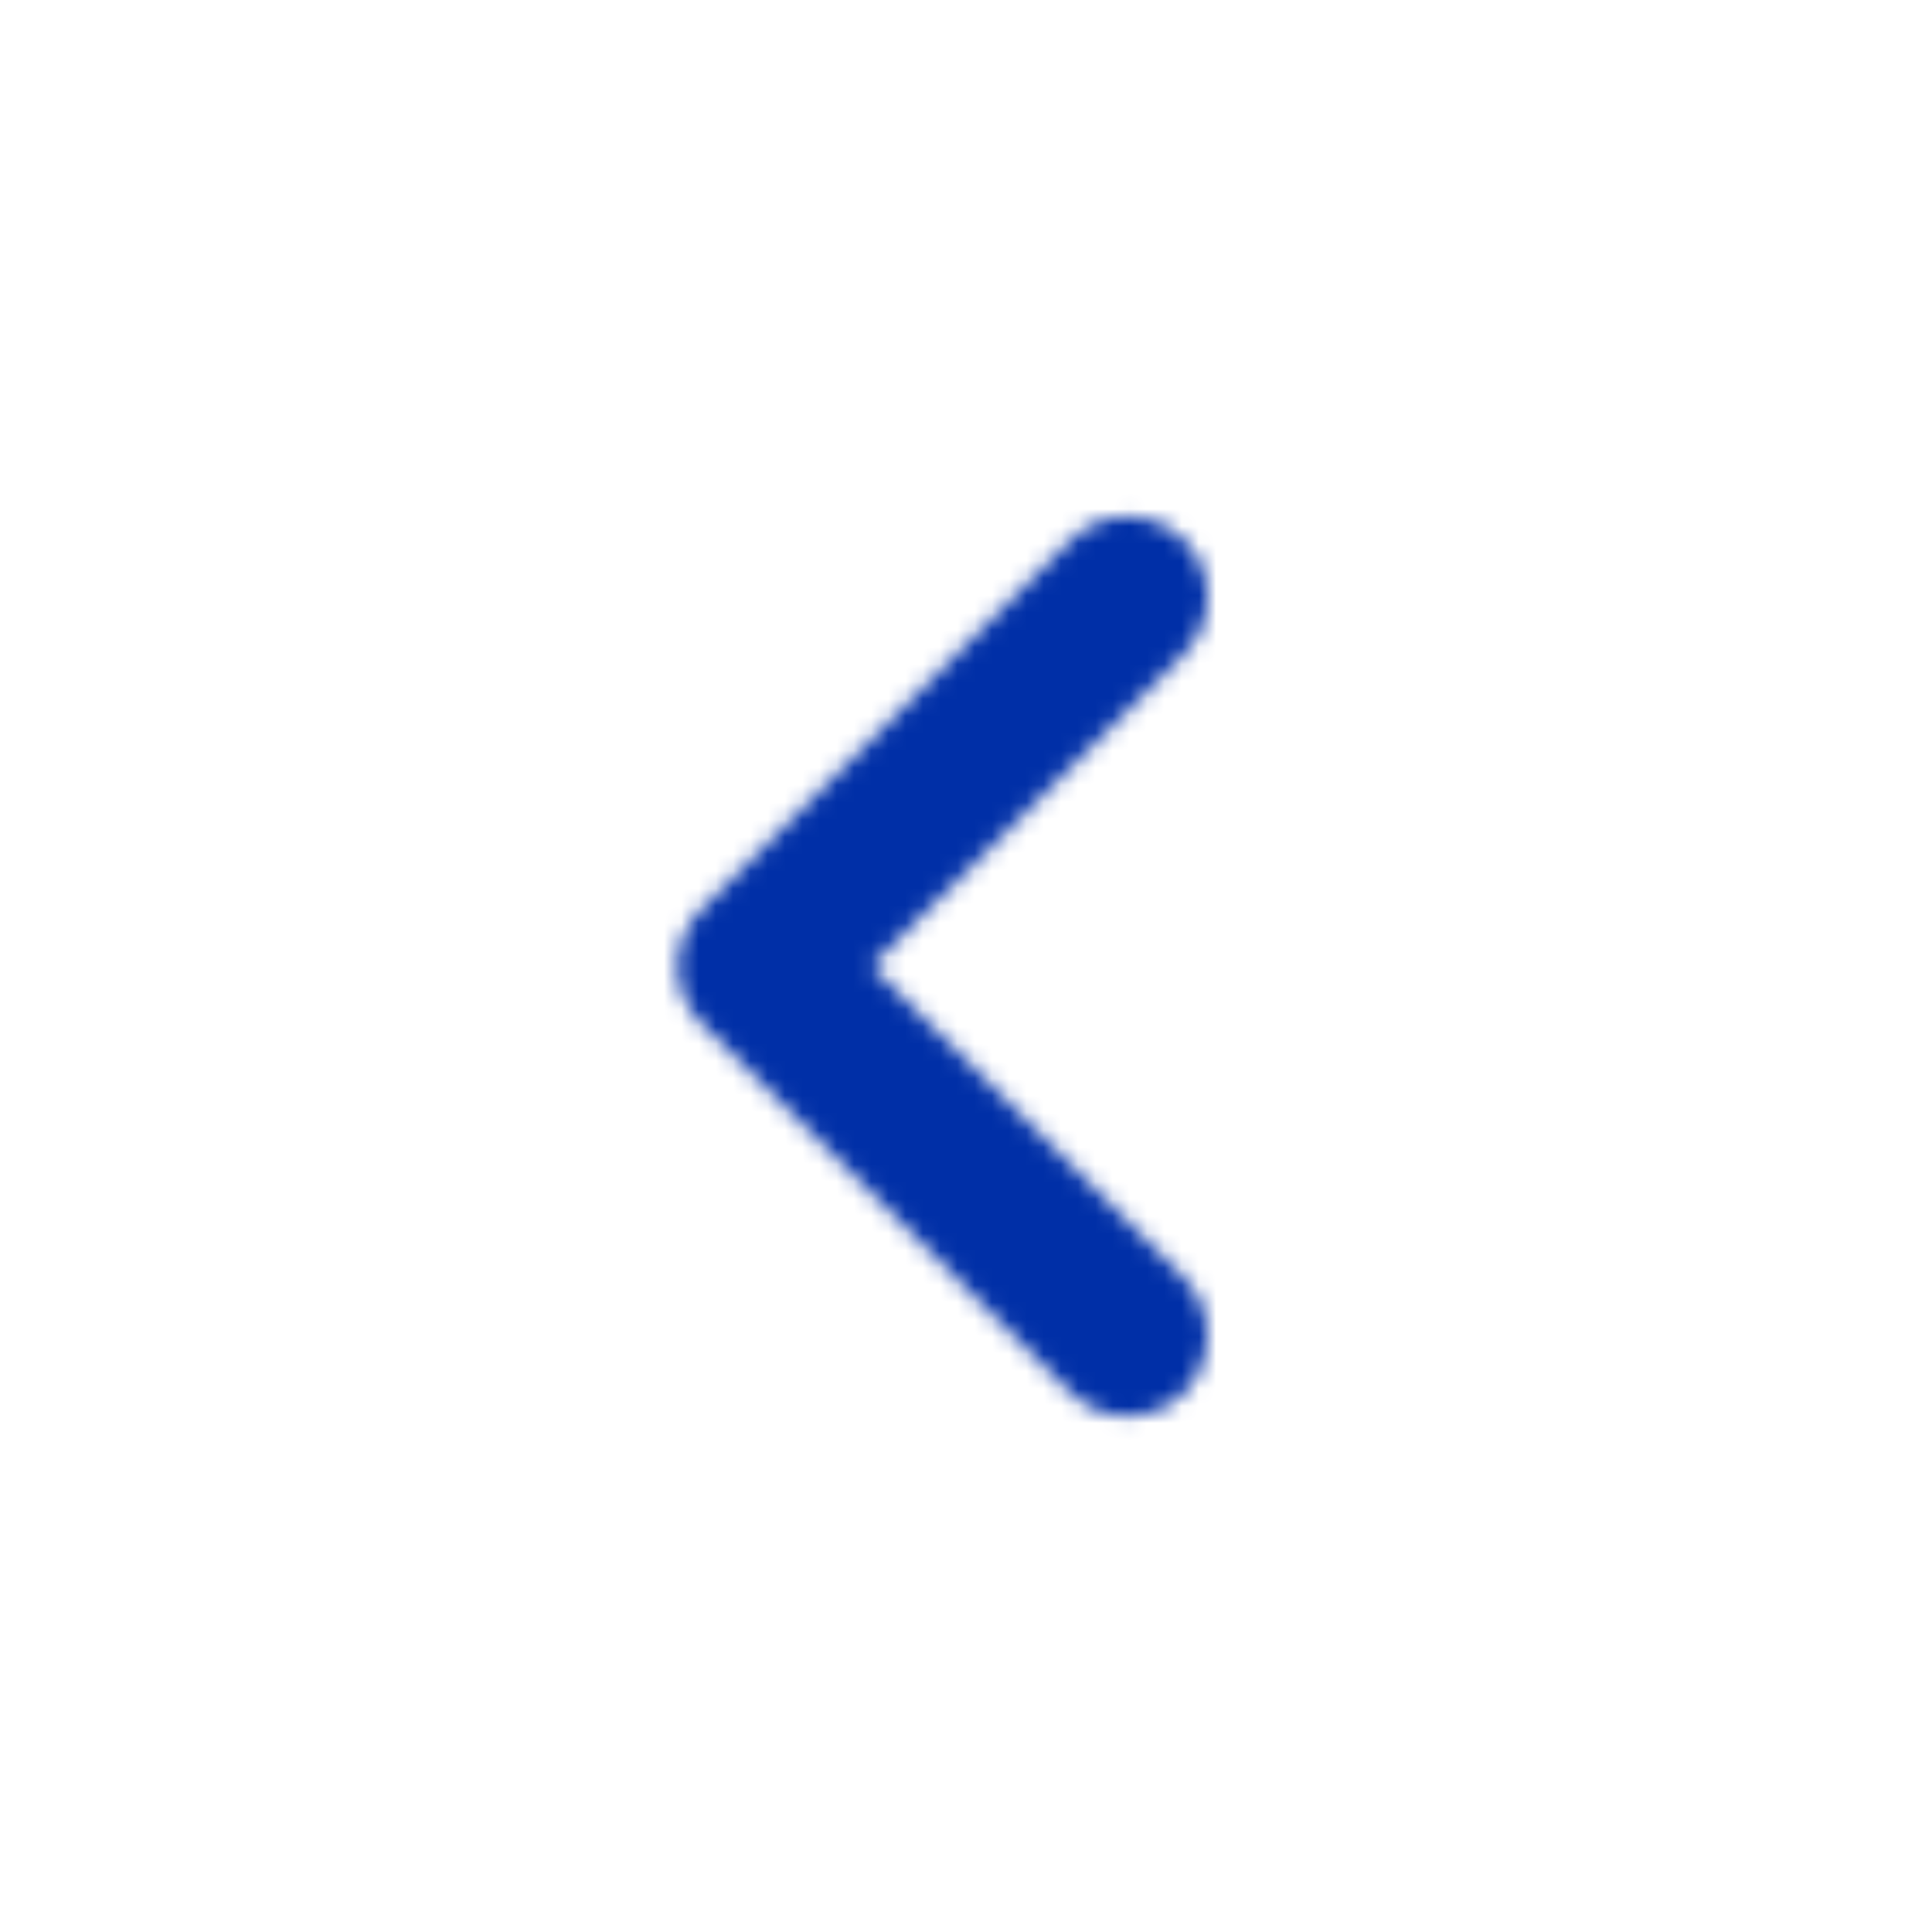 <svg width="112" height="112" viewBox="0 0 112 112" fill="none" xmlns="http://www.w3.org/2000/svg">
<mask id="mask0_689_87" style="mask-type:alpha" maskUnits="userSpaceOnUse" x="0" y="0" width="112" height="112">
<mask id="mask1_689_87" style="mask-type:alpha" maskUnits="userSpaceOnUse" x="0" y="0" width="112" height="112">
<path d="M68.647 74.107L50.54 56L68.647 37.893C70.467 36.073 70.467 33.133 68.647 31.313C66.827 29.493 63.887 29.493 62.067 31.313L40.647 52.733C38.827 54.553 38.827 57.493 40.647 59.313L62.067 80.733C63.887 82.553 66.827 82.553 68.647 80.733C70.42 78.913 70.467 75.927 68.647 74.107Z" fill="#323232"/>
</mask>
<g mask="url(#mask1_689_87)">
<rect x="-16" y="-29" width="154" height="181" fill="white"/>
</g>
</mask>
<g mask="url(#mask0_689_87)">
<rect x="10" y="15" width="100" height="100" fill="#002FA7"/>
</g>
</svg>
